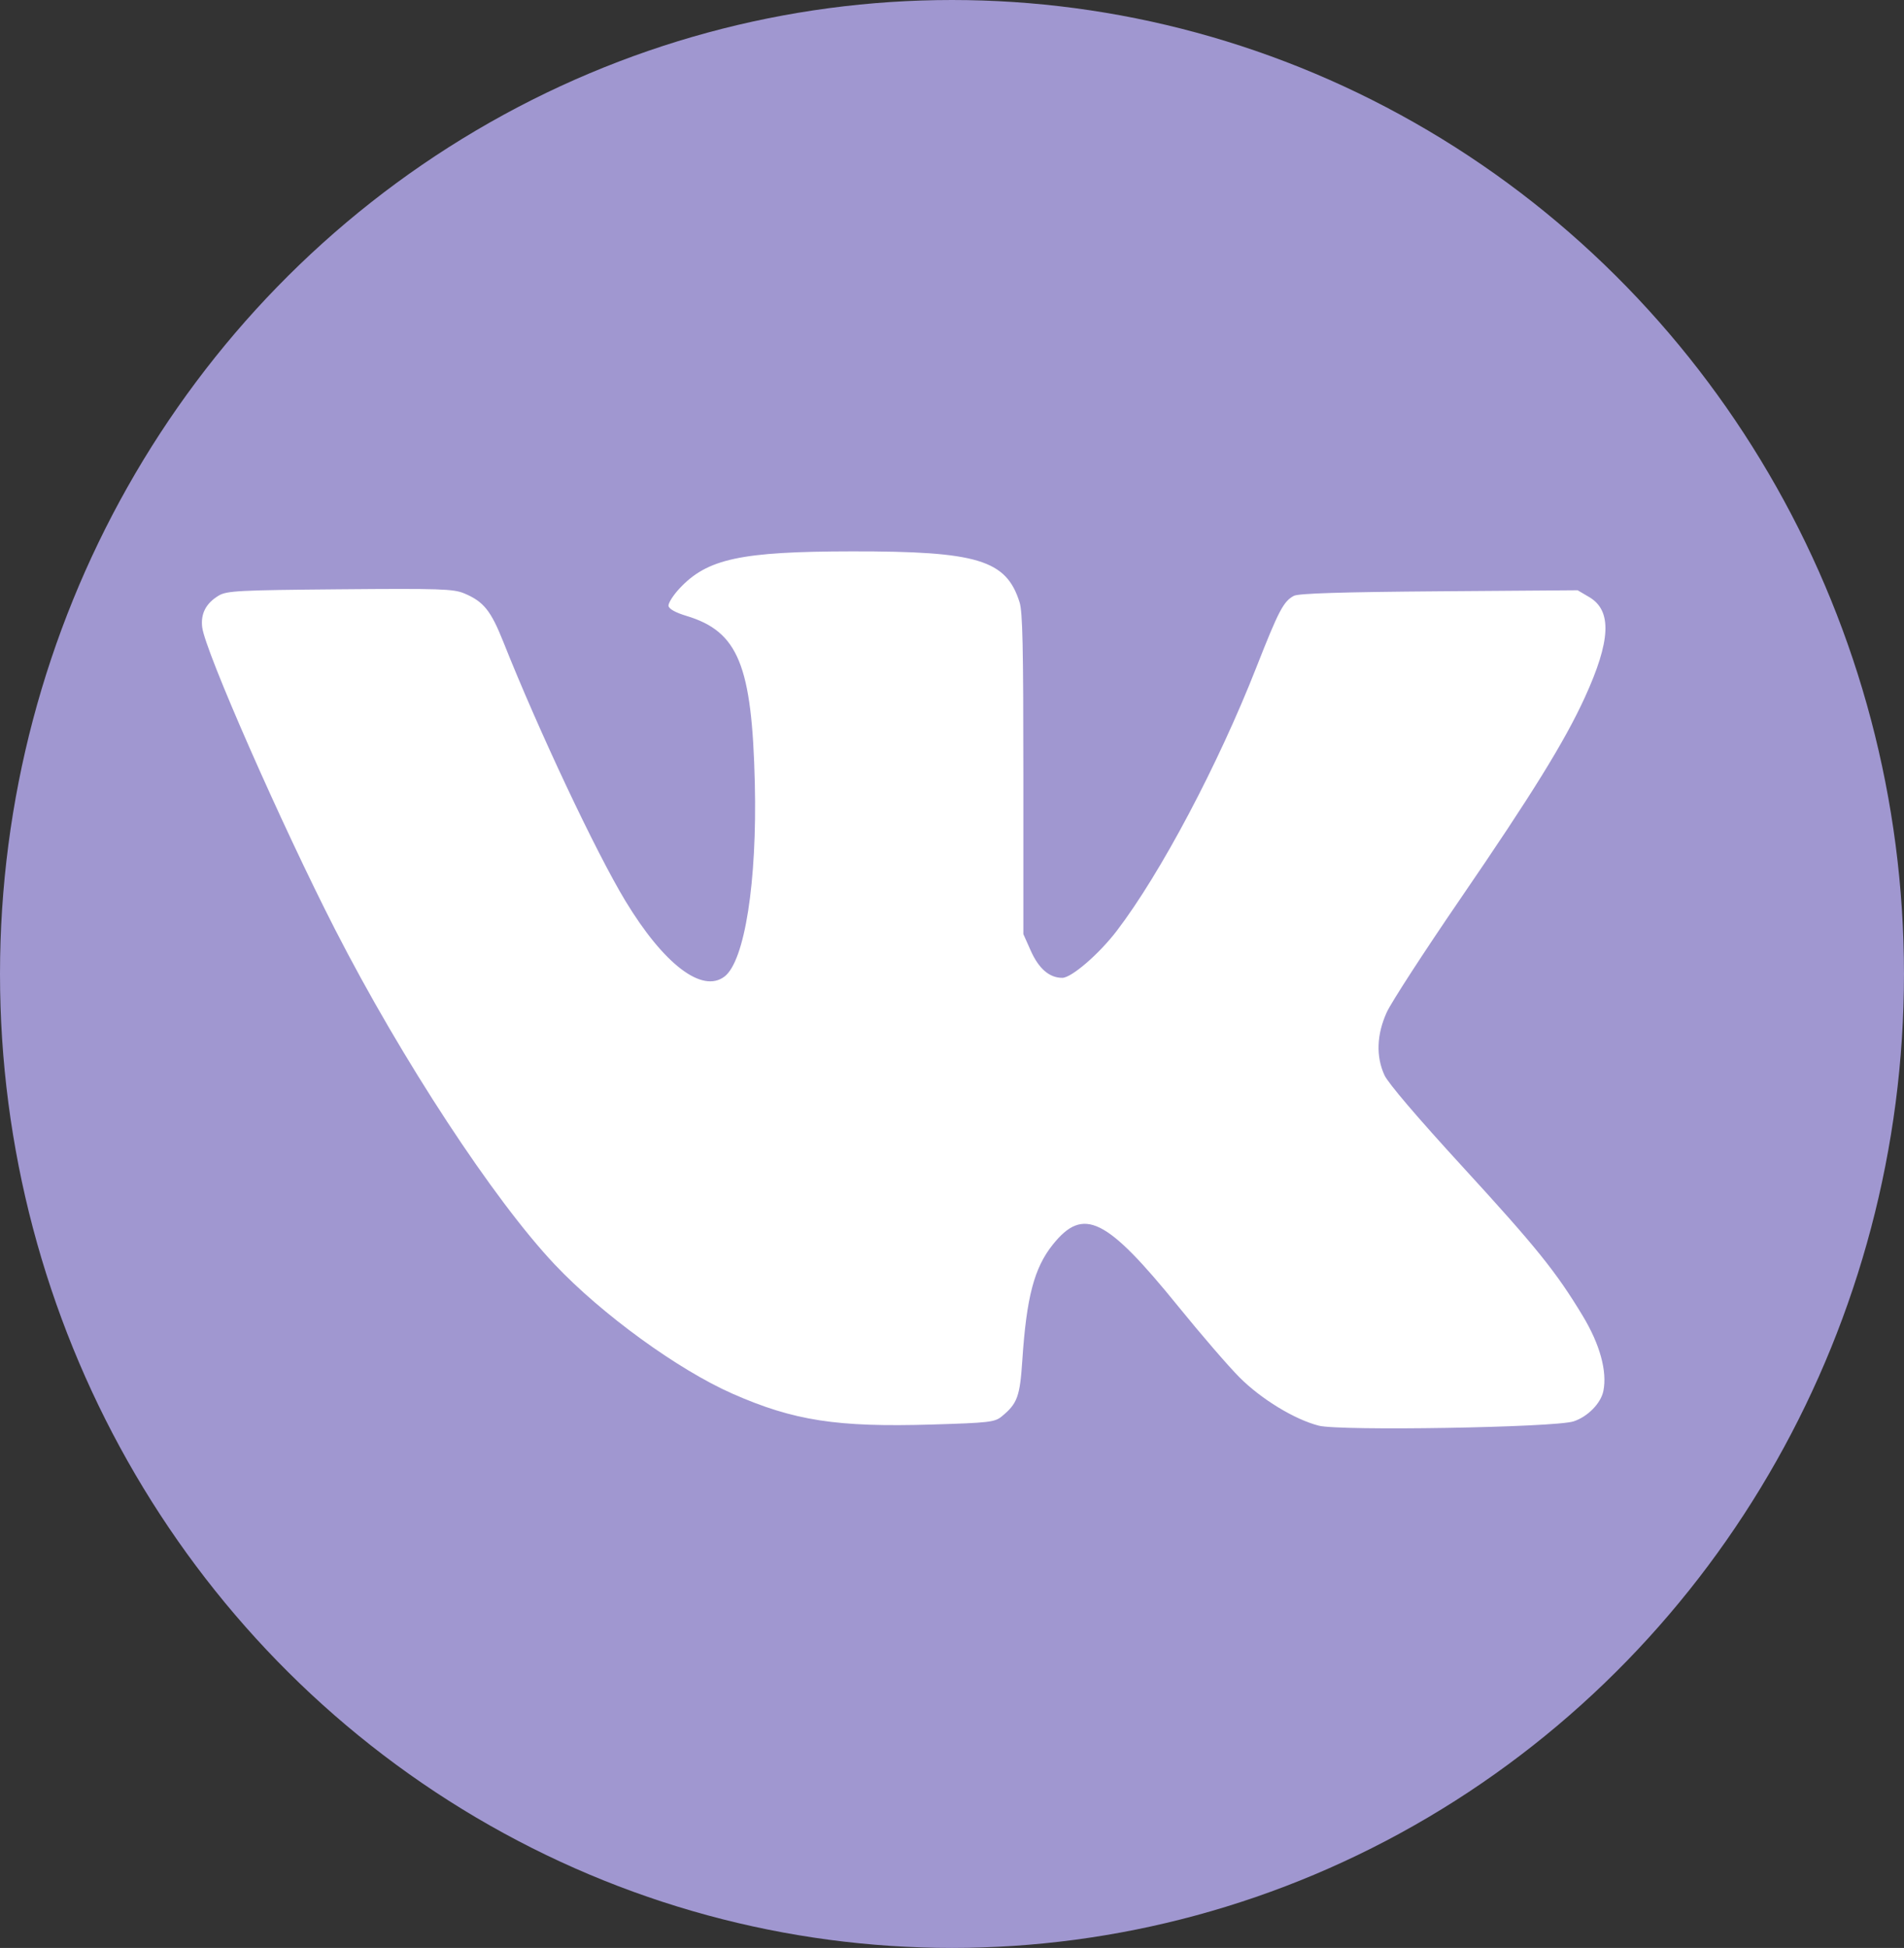 <?xml version="1.0" encoding="UTF-8" standalone="no"?>
<!-- Created with Inkscape (http://www.inkscape.org/) -->

<svg
   xmlns:dc="http://purl.org/dc/elements/1.1/"
   xmlns:cc="http://creativecommons.org/ns#"
   xmlns:rdf="http://www.w3.org/1999/02/22-rdf-syntax-ns#"
   xmlns:svg="http://www.w3.org/2000/svg"
   xmlns="http://www.w3.org/2000/svg"
   xmlns:sodipodi="http://sodipodi.sourceforge.net/DTD/sodipodi-0.dtd"
   xmlns:inkscape="http://www.inkscape.org/namespaces/inkscape"
   width="99.597mm"
   height="101.865mm"
   viewBox="0 0 99.597 101.865"
   version="1.1"
   id="svg4499"
   inkscape:version="0.92.1 r15371"
   sodipodi:docname="vk.svg">
  <rect x="0" y="0" width="99.597" height="101.865" fill="#333333" stroke="none"/>
  <defs
     id="defs4493" />
  <sodipodi:namedview
     id="base"
     pagecolor="#ffffff"
     bordercolor="#666666"
     borderopacity="1.0"
     inkscape:pageopacity="0.0"
     inkscape:pageshadow="2"
     inkscape:zoom="0.7"
     inkscape:cx="229.91252"
     inkscape:cy="106.04216"
     inkscape:document-units="mm"
     inkscape:current-layer="layer1"
     showgrid="false"
     fit-margin-top="0"
     fit-margin-left="0"
     fit-margin-right="0"
     fit-margin-bottom="0"
     inkscape:window-width="1536"
     inkscape:window-height="793"
     inkscape:window-x="-8"
     inkscape:window-y="-8"
     inkscape:window-maximized="1" />
  <g
     inkscape:label="Layer 1"
     inkscape:groupmode="layer"
     id="layer1"
     transform="translate(-86.164,-100.517)">
    <ellipse
       style="opacity:0.766;fill:#c1b5ff;fill-opacity:1;stroke:none;stroke-width:0.867;stroke-miterlimit:4;stroke-dasharray:none;stroke-dashoffset:0;stroke-opacity:1;paint-order:fill markers stroke"
       id="path4865"
       cx="135.962"
       cy="151.449"
       rx="49.798"
       ry="50.932" />
    <path
       style="fill:#ffffff;fill-opacity:1;stroke-width:0.15"
       d="m 155.148,175.07 c -1.264,-0.323 -3.013,-1.388 -4.149,-2.528 -0.571,-0.572 -2.008,-2.237 -3.194,-3.699 -3.778,-4.657 -4.966,-5.243 -6.57,-3.241 -0.972,1.214 -1.375,2.743 -1.594,6.047 -0.126,1.905 -0.259,2.266 -1.078,2.939 -0.363,0.298 -0.665,0.333 -3.651,0.423 -4.968,0.149 -7.225,-0.2 -10.431,-1.612 -2.848,-1.255 -6.837,-4.152 -9.296,-6.753 -3.192,-3.377 -8.005,-10.715 -11.489,-17.517 -2.807,-5.481 -6.802,-14.563 -6.955,-15.81 -0.087,-0.71 0.198,-1.257 0.863,-1.656 0.419,-0.252 1.043,-0.284 6.339,-0.33 5.21,-0.045 5.944,-0.021 6.501,0.213 1.019,0.428 1.396,0.897 2.057,2.558 1.836,4.618 4.832,10.973 6.377,13.525 2.008,3.318 4.02,4.851 5.188,3.952 1.055,-0.812 1.705,-4.964 1.582,-10.103 -0.148,-6.181 -0.867,-7.939 -3.582,-8.755 -0.561,-0.169 -0.904,-0.359 -0.932,-0.517 -0.025,-0.138 0.234,-0.55 0.574,-0.915 1.451,-1.557 3.198,-1.933 9.016,-1.941 6.581,-0.009 8.08,0.447 8.774,2.666 0.158,0.504 0.197,2.312 0.197,8.99 v 8.359 l 0.388,0.869 c 0.42,0.941 0.975,1.418 1.648,1.418 0.482,0 1.927,-1.247 2.856,-2.465 2.289,-2.999 5.292,-8.668 7.3,-13.781 1.161,-2.956 1.418,-3.446 1.959,-3.731 0.243,-0.128 2.504,-0.198 7.594,-0.237 l 7.248,-0.054 0.604,0.355 c 1.205,0.708 1.135,2.281 -0.235,5.267 -1.053,2.295 -2.749,5.036 -6.524,10.545 -1.872,2.733 -3.595,5.388 -3.828,5.9 -0.529,1.164 -0.571,2.309 -0.12,3.293 0.191,0.416 1.71,2.197 4.065,4.765 3.882,4.233 4.909,5.506 6.304,7.817 0.902,1.493 1.289,2.904 1.081,3.933 -0.131,0.645 -0.823,1.349 -1.562,1.588 -0.992,0.321 -12.209,0.509 -13.326,0.224 z"
       id="path5061"
       inkscape:connector-curvature="0" />
  </g>
</svg>
